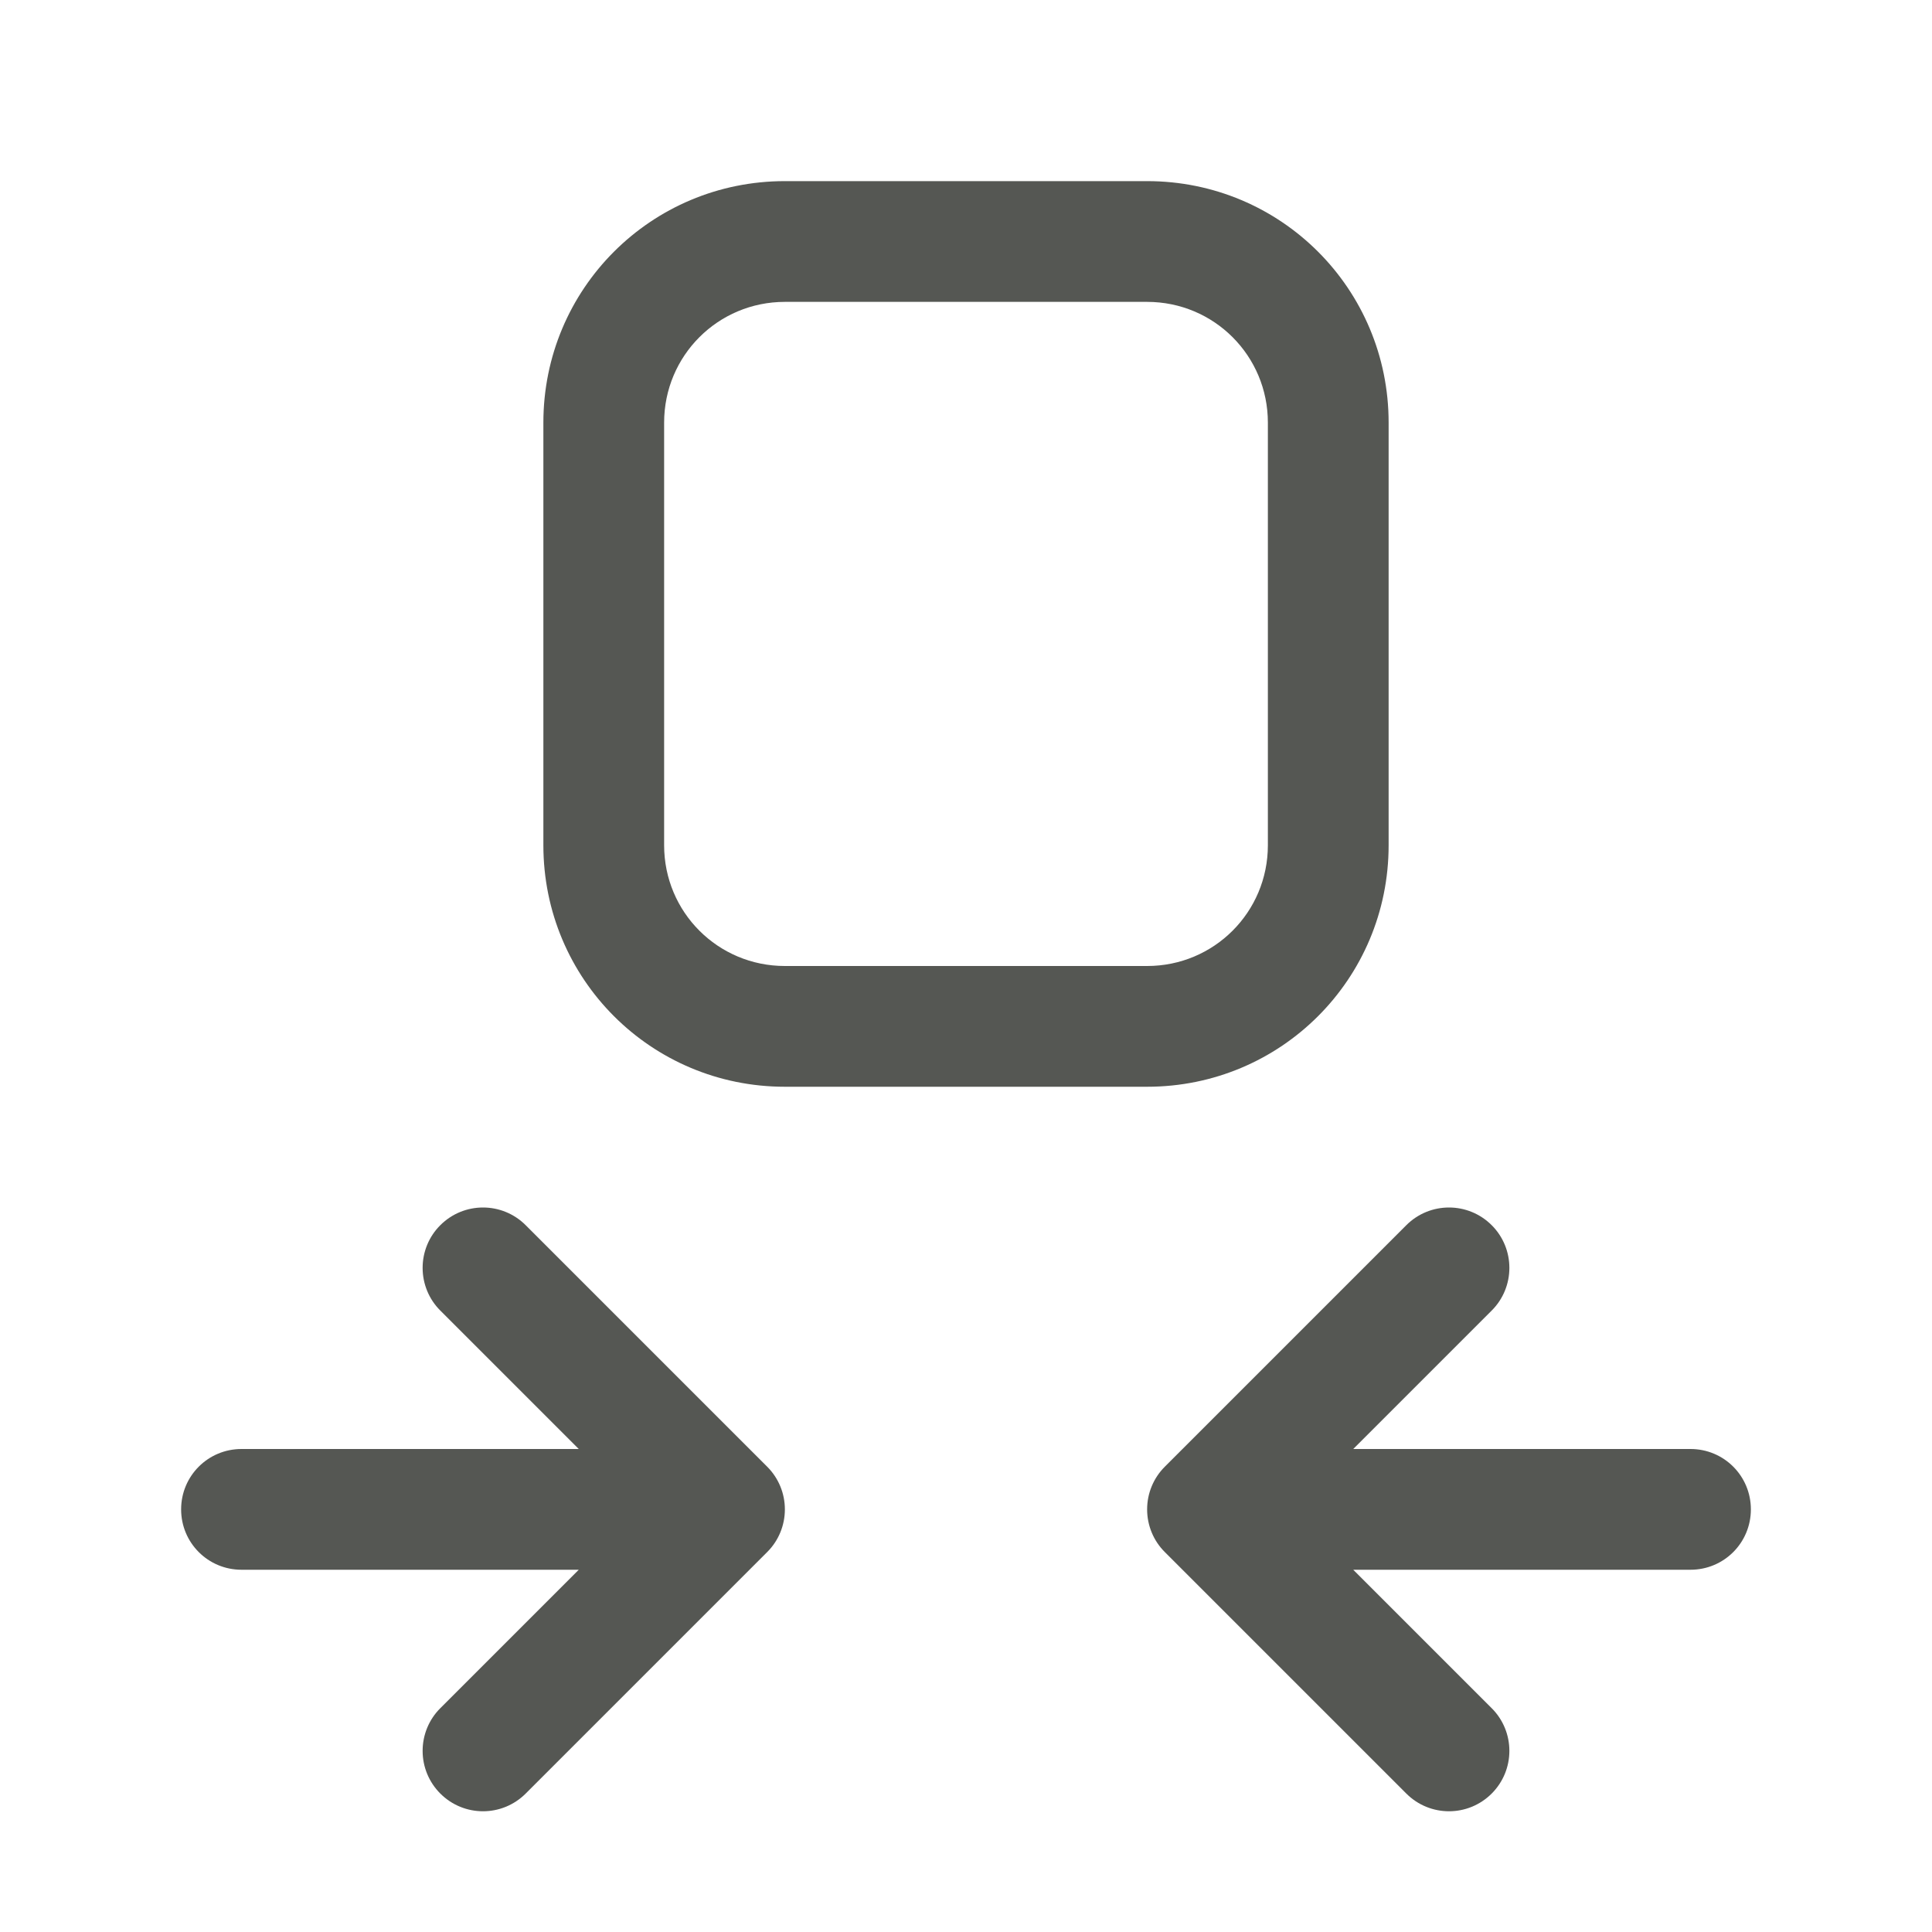 <svg height="32" viewBox="0 0 32 32" width="32" xmlns="http://www.w3.org/2000/svg"><g fill="#555753"><path d="m24 20c-.256 0-.512.098-.707.293l-4 4c-.188.188-.293.441-.293.707s.105.52.293.707l4 4c.391.391 1.023.391 1.414 0 .188-.188.293-.441.293-.707s-.105-.52-.293-.707l-2.293-2.293h5.586c.554 0 1-.446 1-1s-.446-1-1-1h-5.586l2.293-2.293c.188-.187.293-.441.293-.707 0-.266-.105-.52-.293-.707-.195-.195-.451-.293-.707-.293z"/><path d="m8 20c.256 0 .512.098.707.293l4 4c.188.188.293.441.293.707s-.105.52-.293.707l-4 4c-.391.391-1.023.391-1.414 0-.188-.188-.293-.441-.293-.707s.105-.52.293-.707l2.293-2.293h-5.586c-.554 0-1-.446-1-1s.446-1 1-1h5.586l-2.293-2.293c-.188-.187-.293-.441-.293-.707 0-.266.105-.52.293-.707.195-.195.451-.293.707-.293z"/><path d="m13 3c-2.216 0-4 1.784-4 4v7c0 2.216 1.784 4 4 4h6c2.216 0 4-1.784 4-4v-7c0-2.216-1.784-4-4-4zm0 2h6c1.108 0 2 .892 2 2v7c0 1.108-.892 2-2 2h-6c-1.108 0-2-.892-2-2v-7c0-1.108.892-2 2-2z"/></g></svg>